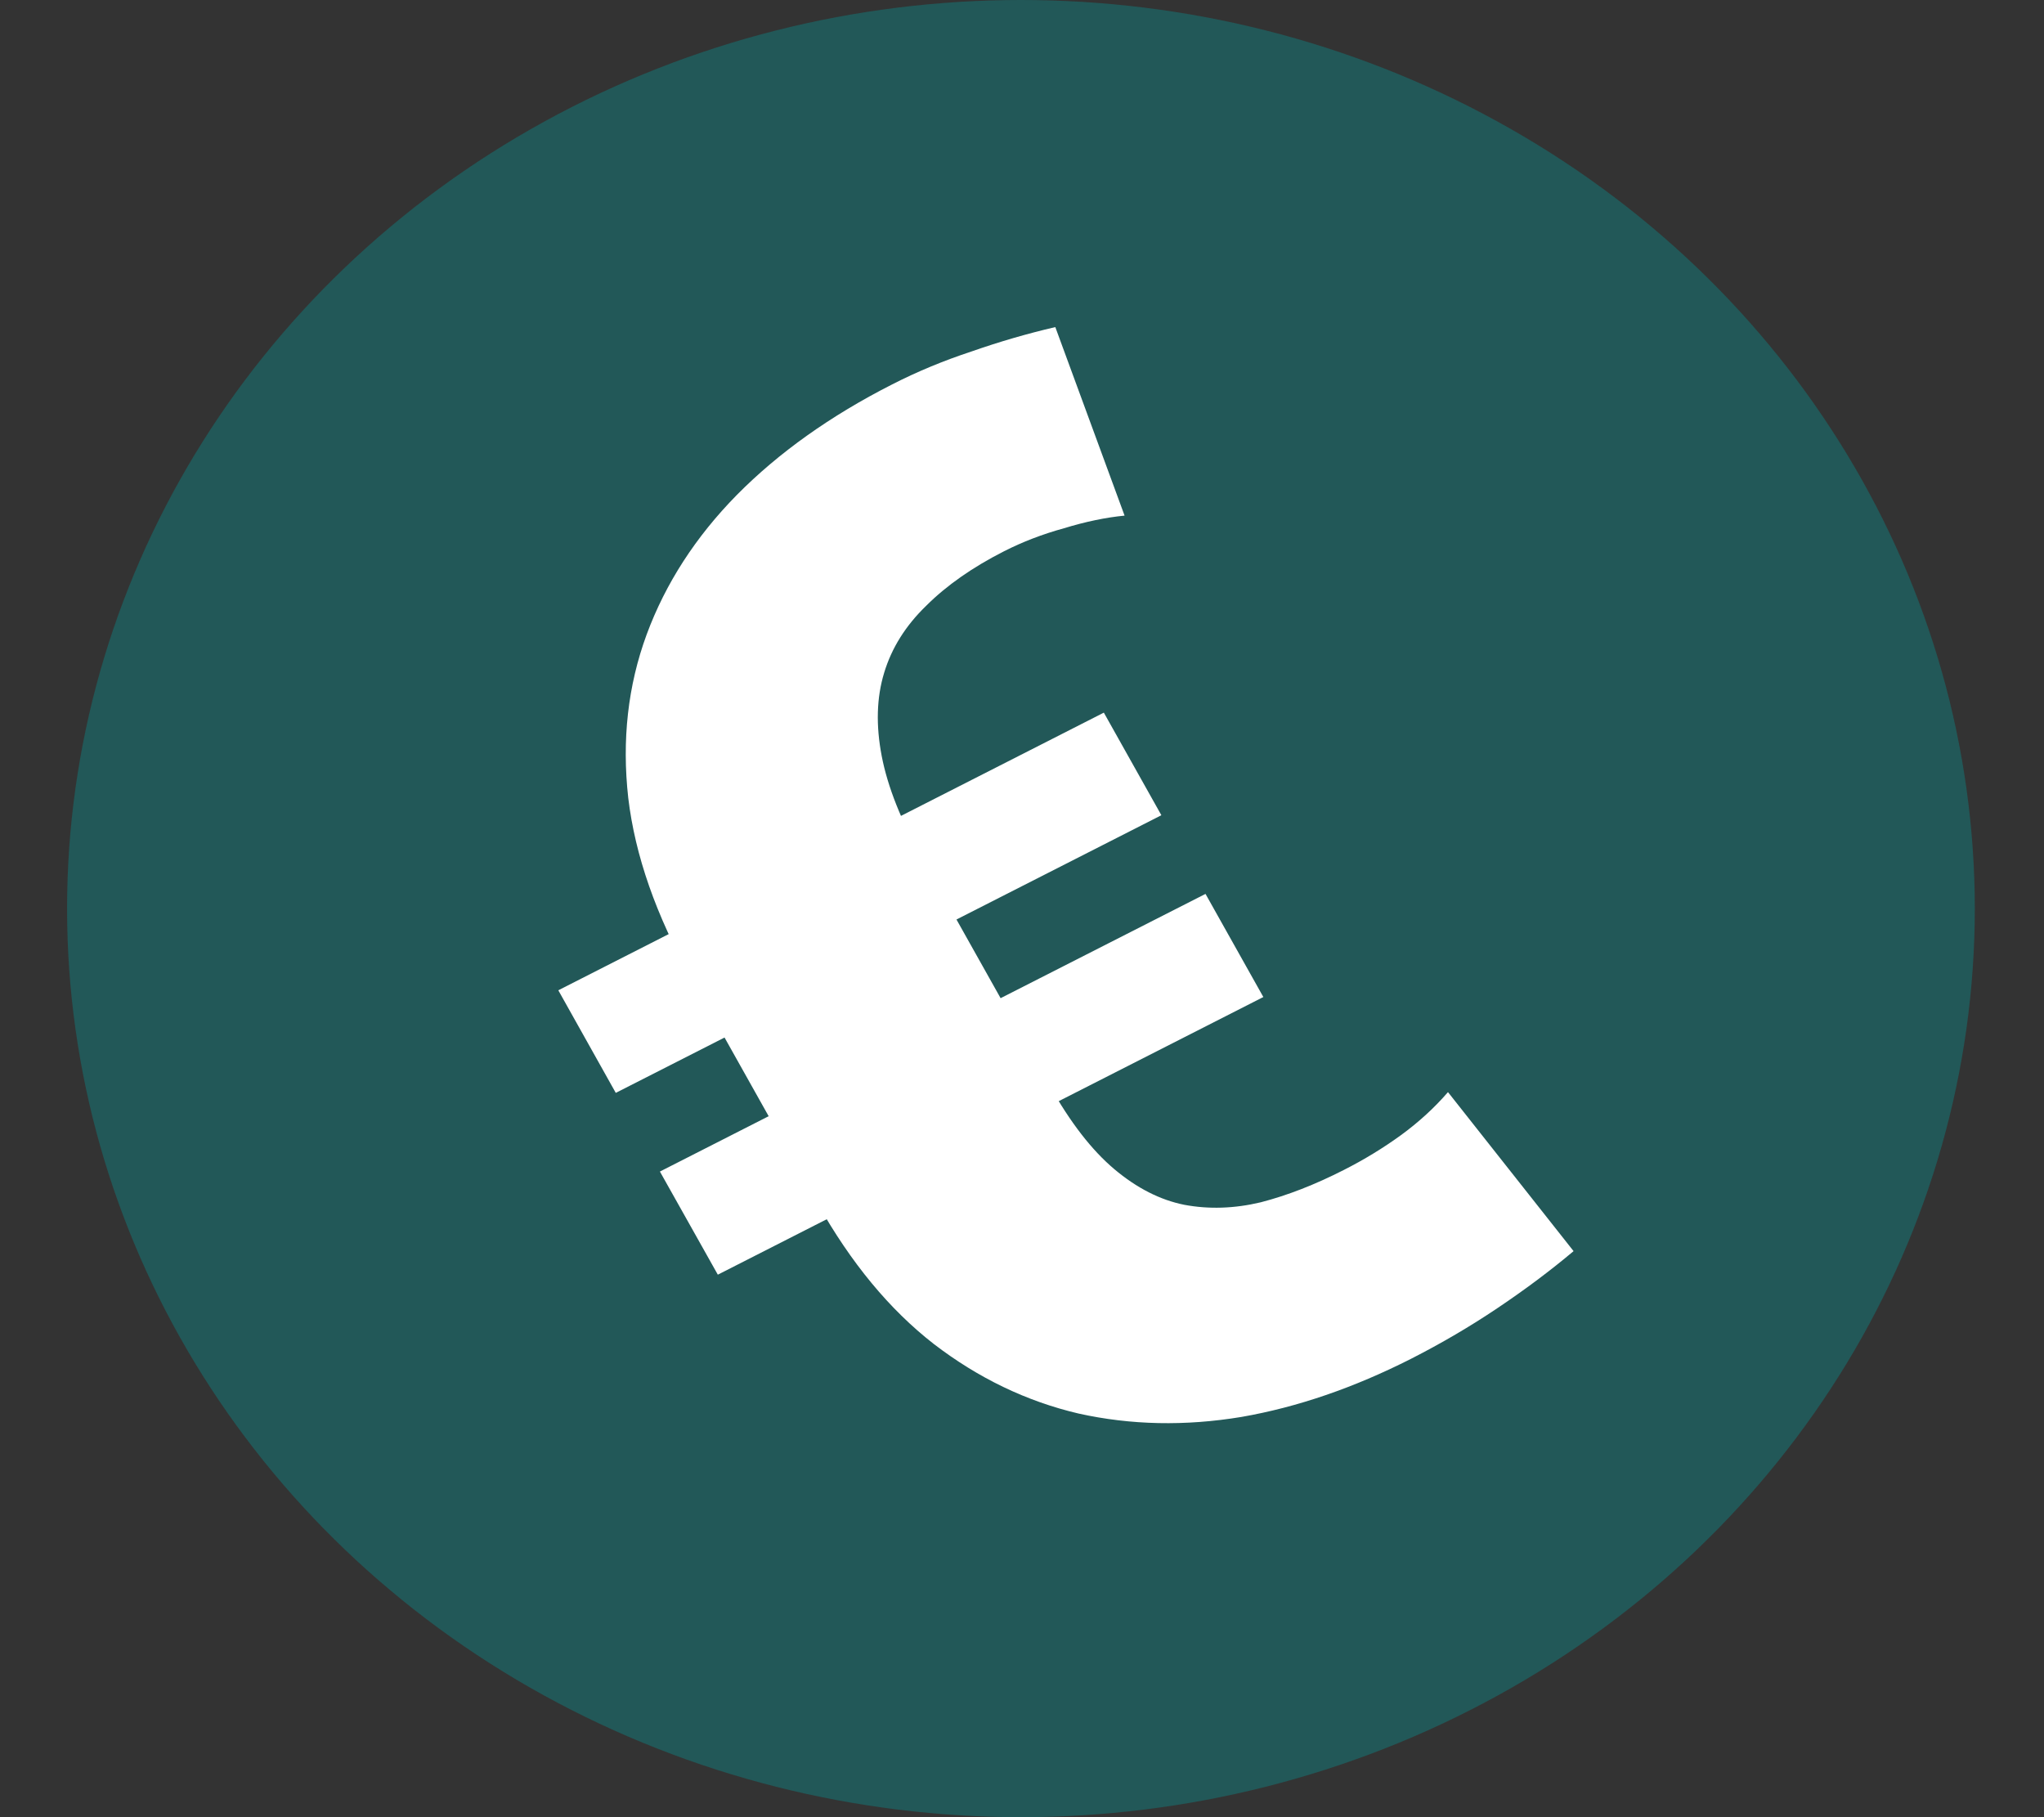 <svg width="27" height="24" viewBox="0 0 27 24" fill="none" xmlns="http://www.w3.org/2000/svg">
<rect x="0" y="0" width="27" height="24" fill="#333333" stroke="none"/>
<ellipse cx="13.486" cy="12" rx="12.6" ry="12" fill="#1E6262" fill-opacity="0.79"/>
<path d="M17.747 15.454C18.02 15.316 18.273 15.161 18.506 14.992C18.739 14.822 18.946 14.633 19.127 14.424L20.786 16.524C20.477 16.784 20.141 17.035 19.777 17.279C19.42 17.519 19.041 17.741 18.641 17.945C17.886 18.328 17.139 18.585 16.398 18.714C15.654 18.837 14.937 18.822 14.247 18.669C13.56 18.508 12.922 18.201 12.333 17.749C11.749 17.294 11.24 16.678 10.803 15.9L9.131 12.919C8.666 12.09 8.389 11.297 8.299 10.54C8.213 9.774 8.294 9.054 8.542 8.38C8.791 7.706 9.188 7.091 9.734 6.536C10.286 5.978 10.969 5.492 11.781 5.079C12.117 4.907 12.468 4.762 12.833 4.642C13.201 4.513 13.57 4.406 13.94 4.32L14.855 6.81C14.608 6.834 14.341 6.889 14.054 6.977C13.77 7.055 13.506 7.157 13.262 7.281C12.845 7.493 12.502 7.733 12.234 8.001C11.963 8.263 11.778 8.558 11.679 8.886C11.579 9.214 11.569 9.58 11.647 9.986C11.725 10.391 11.905 10.844 12.185 11.343L13.867 14.341C14.138 14.824 14.421 15.19 14.719 15.441C15.016 15.691 15.324 15.848 15.643 15.912C15.968 15.973 16.305 15.962 16.654 15.879C17.006 15.788 17.37 15.646 17.747 15.454ZM14.581 9.412L15.341 10.767L8.134 14.434L7.375 13.079L14.581 9.412ZM15.924 11.806L16.688 13.168L9.482 16.835L8.717 15.473L15.924 11.806Z" fill="white"/>
</svg>
